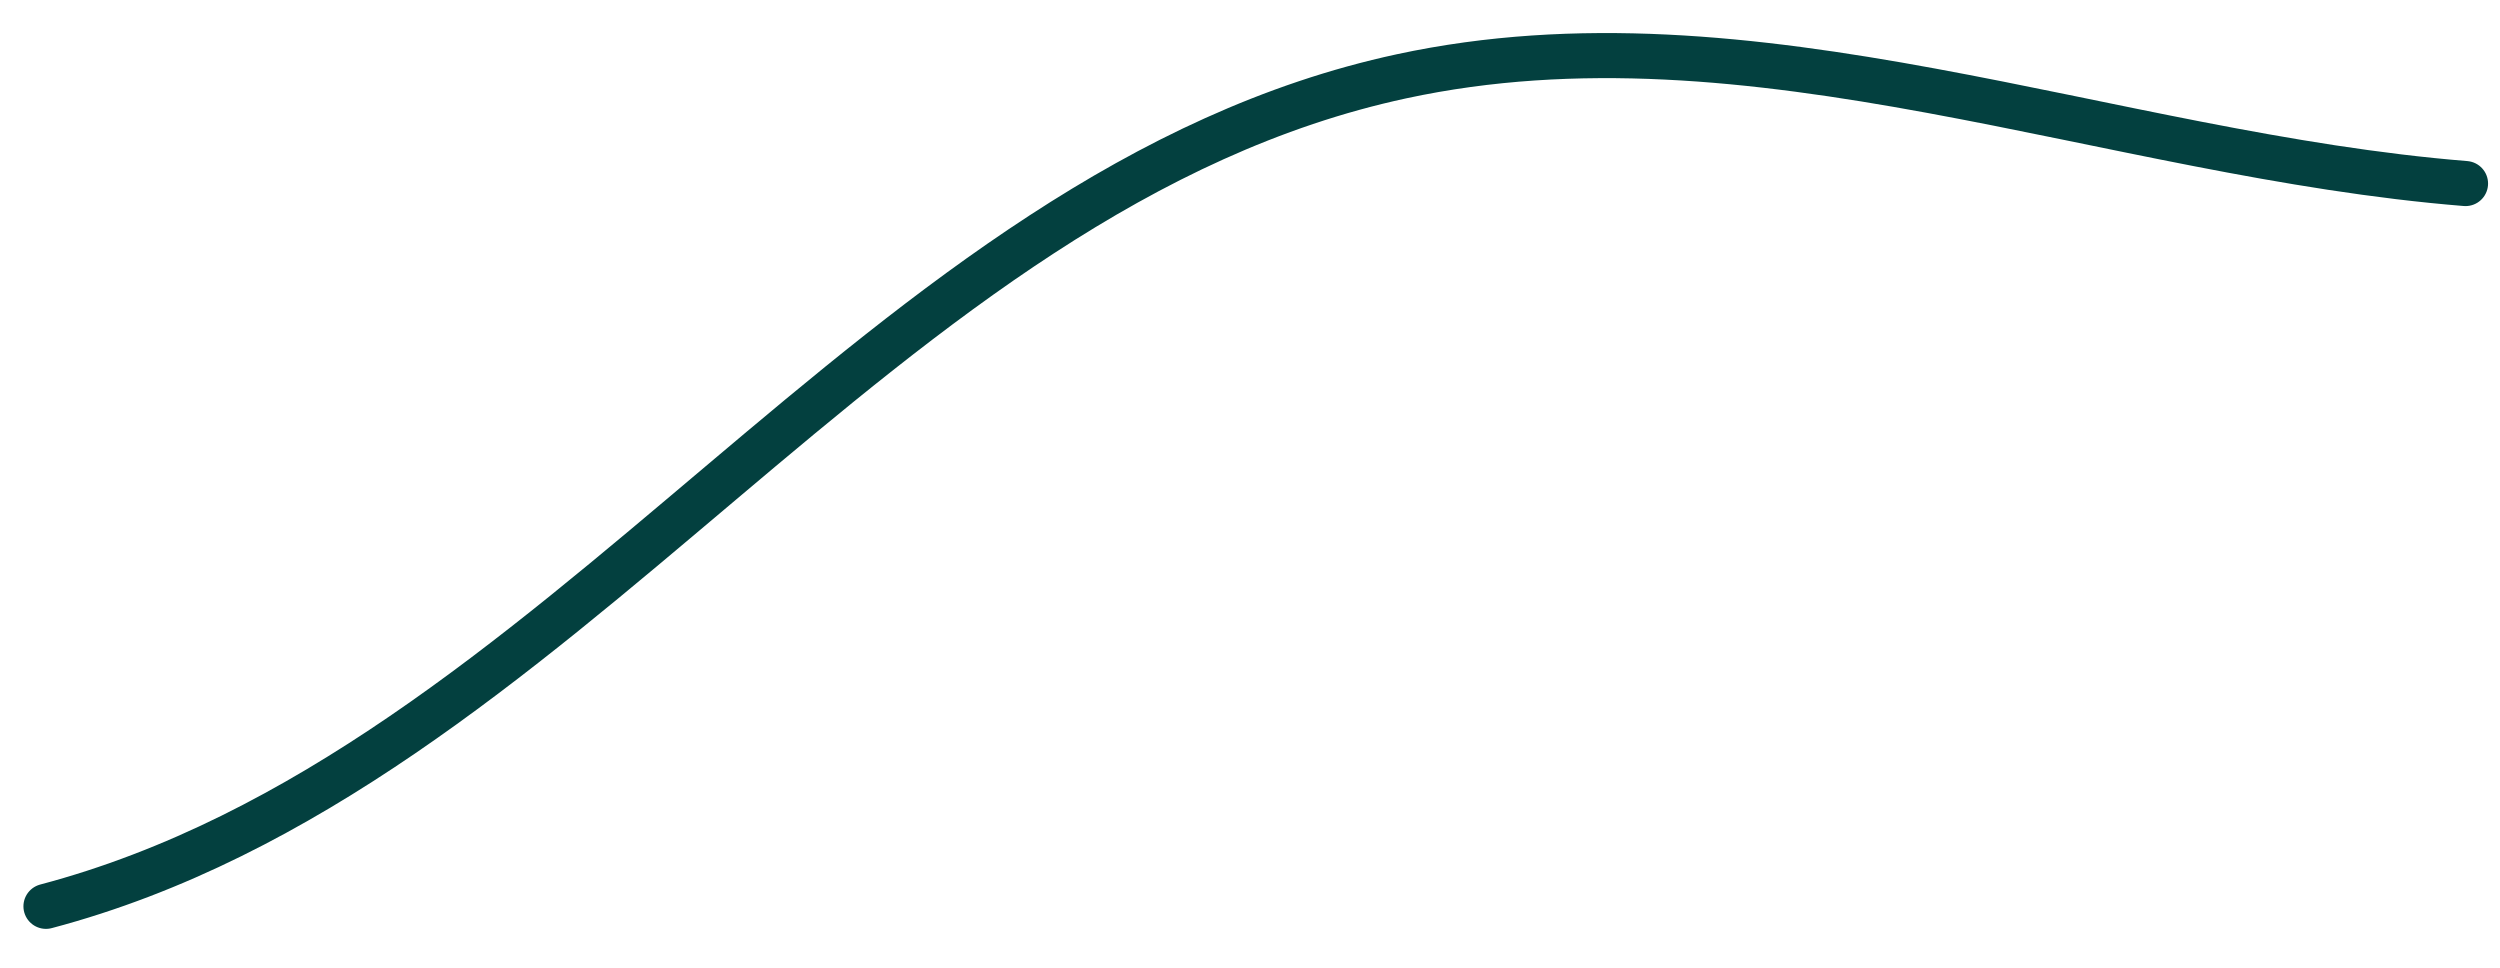 <svg width="62" height="24" viewBox="0 0 62 24" fill="none" xmlns="http://www.w3.org/2000/svg">
<path d="M1.14 22.477C13.976 19.08 21.789 4.686 34.759 1.892C43.465 0.015 52.283 3.837 61.145 4.552" stroke="#03403F" stroke-width="1.118" stroke-linecap="round" stroke-linejoin="round"/>
</svg>
